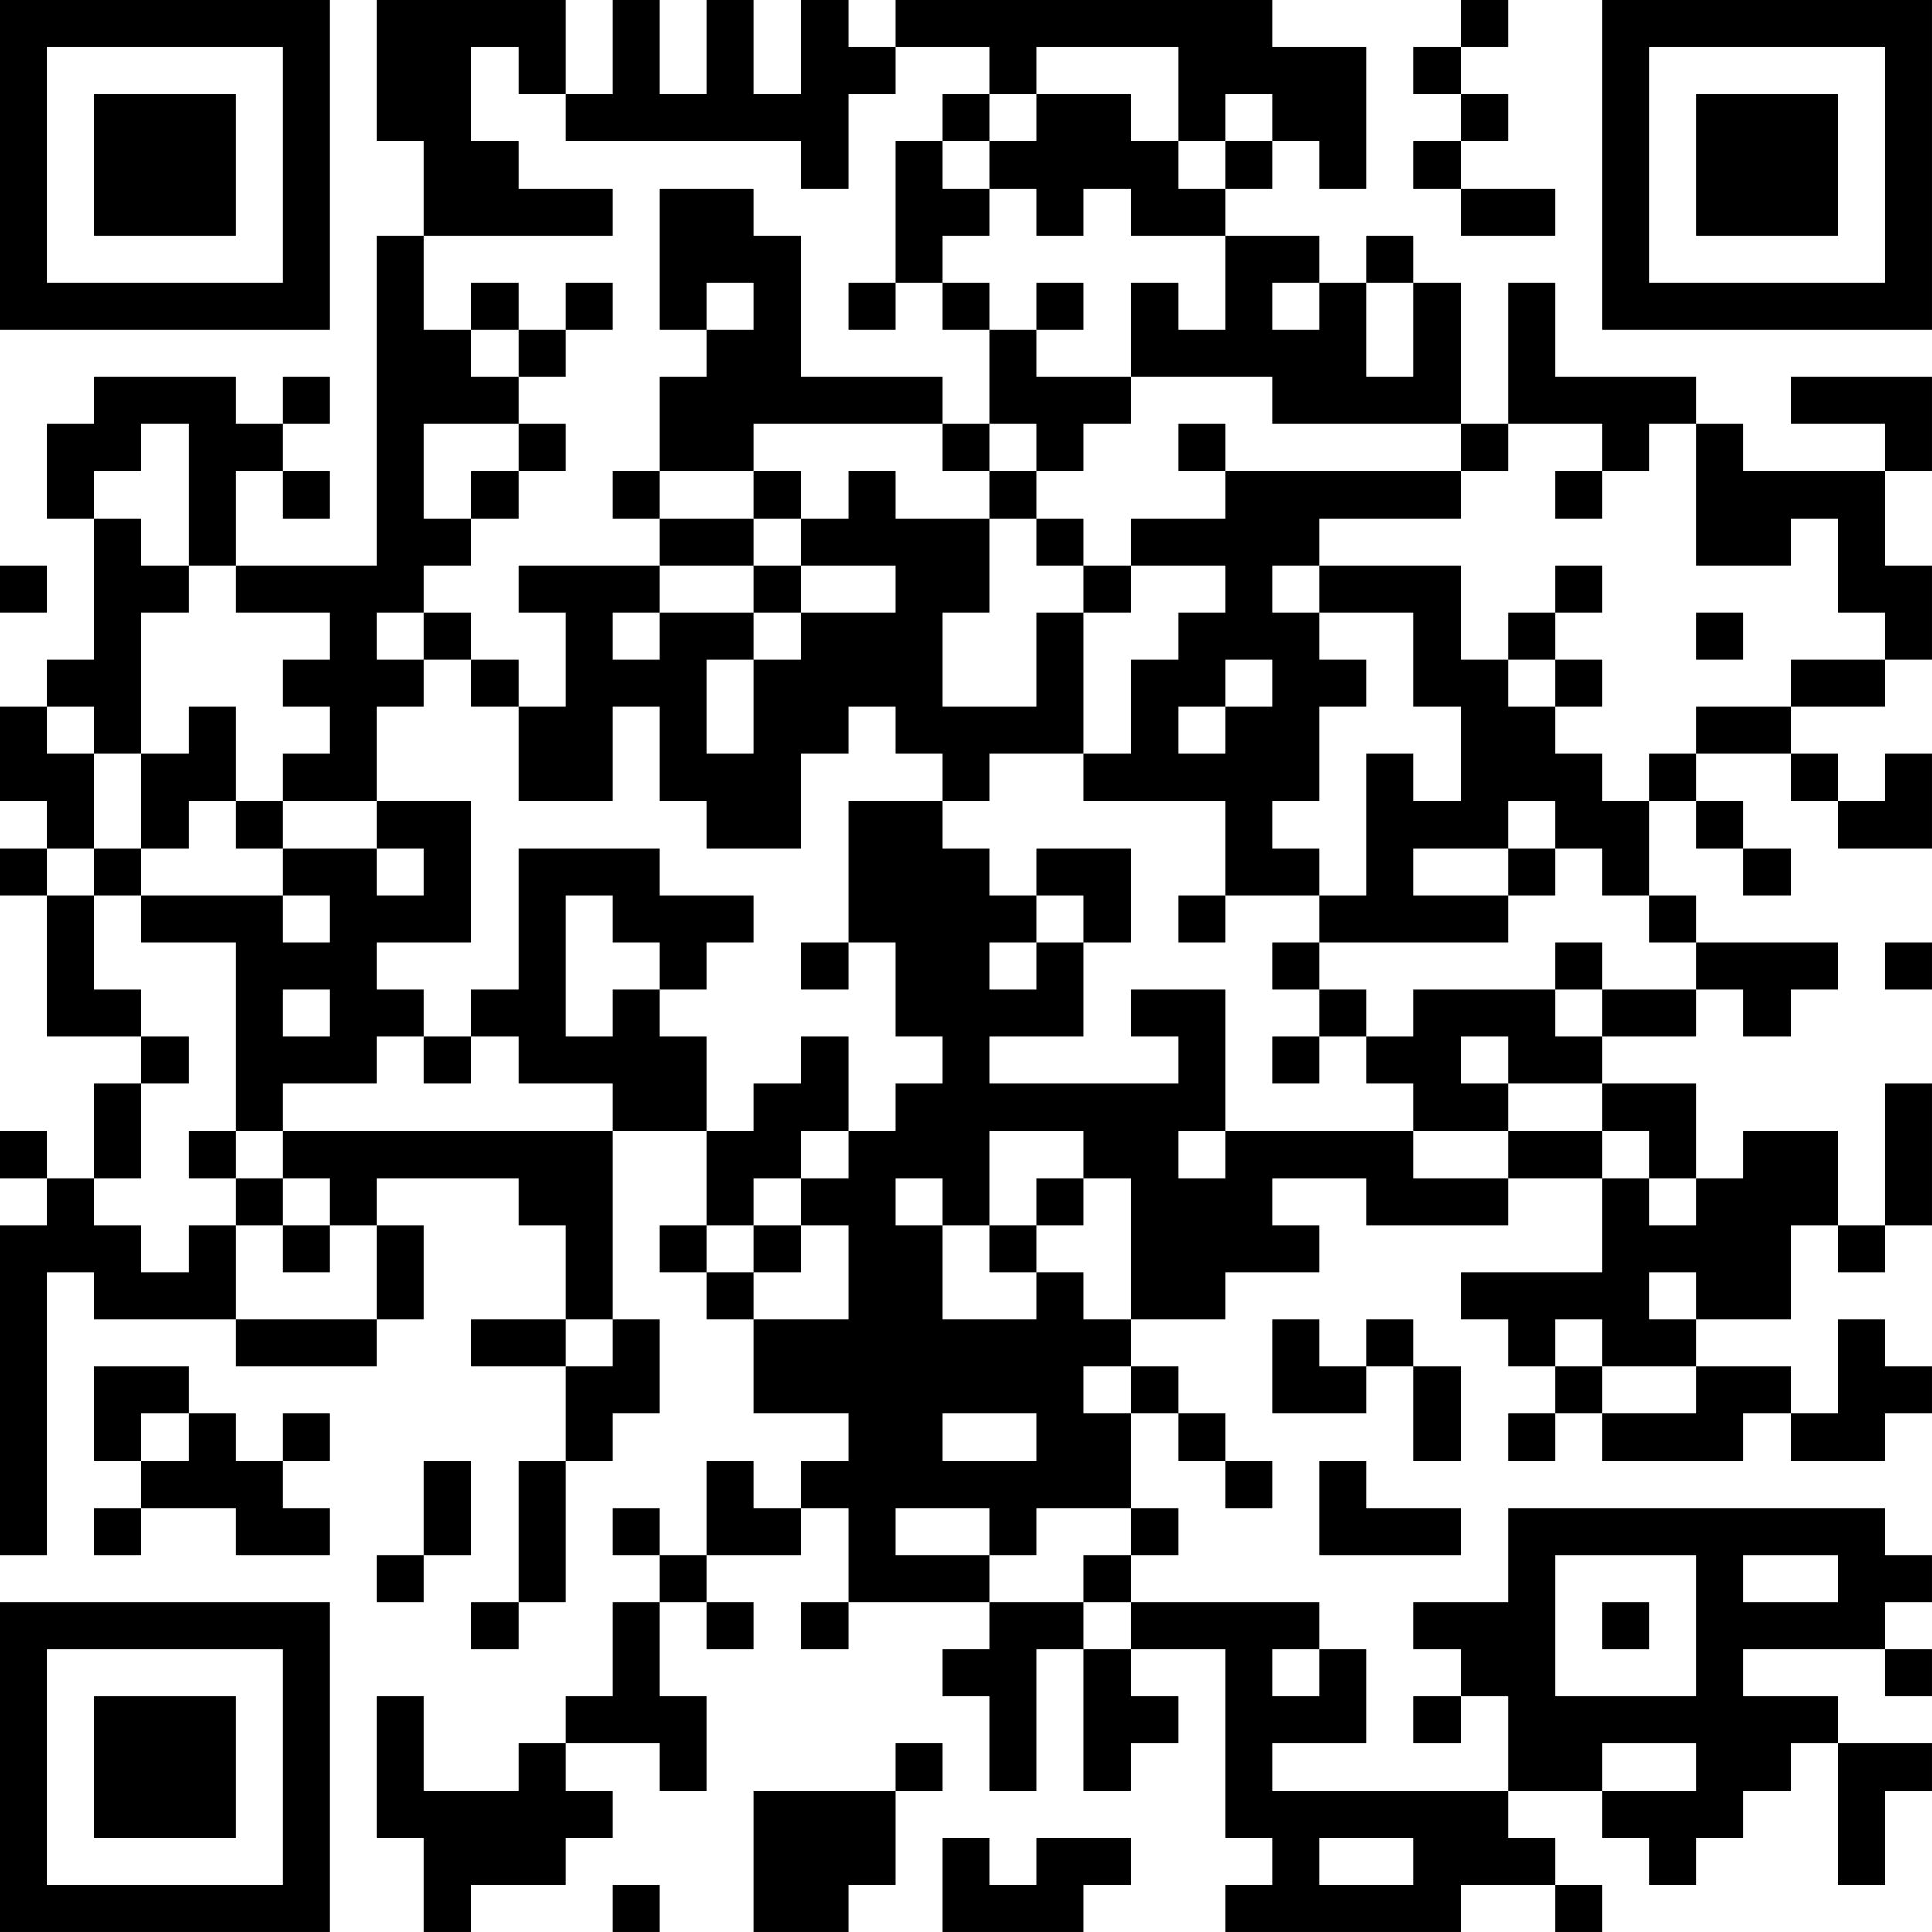 <?xml version="1.0" encoding="UTF-8"?>
<svg xmlns="http://www.w3.org/2000/svg" version="1.1" width="200" height="200" viewBox="0 0 200 200"><rect x="0" y="0" width="200" height="200" fill="#ffffff"/><g transform="scale(4.878)"><g transform="translate(0,0)"><path fill-rule="evenodd" d="M8 0L8 3L9 3L9 5L8 5L8 12L5 12L5 10L6 10L6 11L7 11L7 10L6 10L6 9L7 9L7 8L6 8L6 9L5 9L5 8L2 8L2 9L1 9L1 11L2 11L2 14L1 14L1 15L0 15L0 17L1 17L1 18L0 18L0 19L1 19L1 22L3 22L3 23L2 23L2 25L1 25L1 24L0 24L0 25L1 25L1 26L0 26L0 33L1 33L1 27L2 27L2 28L5 28L5 29L8 29L8 28L9 28L9 26L8 26L8 25L11 25L11 26L12 26L12 28L10 28L10 29L12 29L12 31L11 31L11 34L10 34L10 35L11 35L11 34L12 34L12 31L13 31L13 30L14 30L14 28L13 28L13 24L15 24L15 26L14 26L14 27L15 27L15 28L16 28L16 30L18 30L18 31L17 31L17 32L16 32L16 31L15 31L15 33L14 33L14 32L13 32L13 33L14 33L14 34L13 34L13 36L12 36L12 37L11 37L11 38L9 38L9 36L8 36L8 39L9 39L9 41L10 41L10 40L12 40L12 39L13 39L13 38L12 38L12 37L14 37L14 38L15 38L15 36L14 36L14 34L15 34L15 35L16 35L16 34L15 34L15 33L17 33L17 32L18 32L18 34L17 34L17 35L18 35L18 34L21 34L21 35L20 35L20 36L21 36L21 38L22 38L22 35L23 35L23 38L24 38L24 37L25 37L25 36L24 36L24 35L26 35L26 39L27 39L27 40L26 40L26 41L31 41L31 40L33 40L33 41L34 41L34 40L33 40L33 39L32 39L32 38L34 38L34 39L35 39L35 40L36 40L36 39L37 39L37 38L38 38L38 37L39 37L39 40L40 40L40 38L41 38L41 37L39 37L39 36L37 36L37 35L40 35L40 36L41 36L41 35L40 35L40 34L41 34L41 33L40 33L40 32L32 32L32 34L30 34L30 35L31 35L31 36L30 36L30 37L31 37L31 36L32 36L32 38L27 38L27 37L29 37L29 35L28 35L28 34L24 34L24 33L25 33L25 32L24 32L24 30L25 30L25 31L26 31L26 32L27 32L27 31L26 31L26 30L25 30L25 29L24 29L24 28L26 28L26 27L28 27L28 26L27 26L27 25L29 25L29 26L32 26L32 25L34 25L34 27L31 27L31 28L32 28L32 29L33 29L33 30L32 30L32 31L33 31L33 30L34 30L34 31L37 31L37 30L38 30L38 31L40 31L40 30L41 30L41 29L40 29L40 28L39 28L39 30L38 30L38 29L36 29L36 28L38 28L38 26L39 26L39 27L40 27L40 26L41 26L41 23L40 23L40 26L39 26L39 24L37 24L37 25L36 25L36 23L34 23L34 22L36 22L36 21L37 21L37 22L38 22L38 21L39 21L39 20L36 20L36 19L35 19L35 17L36 17L36 18L37 18L37 19L38 19L38 18L37 18L37 17L36 17L36 16L38 16L38 17L39 17L39 18L41 18L41 16L40 16L40 17L39 17L39 16L38 16L38 15L40 15L40 14L41 14L41 12L40 12L40 10L41 10L41 8L38 8L38 9L40 9L40 10L37 10L37 9L36 9L36 8L33 8L33 6L32 6L32 9L31 9L31 6L30 6L30 5L29 5L29 6L28 6L28 5L26 5L26 4L27 4L27 3L28 3L28 4L29 4L29 1L27 1L27 0L19 0L19 1L18 1L18 0L17 0L17 2L16 2L16 0L15 0L15 2L14 2L14 0L13 0L13 2L12 2L12 0ZM31 0L31 1L30 1L30 2L31 2L31 3L30 3L30 4L31 4L31 5L33 5L33 4L31 4L31 3L32 3L32 2L31 2L31 1L32 1L32 0ZM10 1L10 3L11 3L11 4L13 4L13 5L9 5L9 7L10 7L10 8L11 8L11 9L9 9L9 11L10 11L10 12L9 12L9 13L8 13L8 14L9 14L9 15L8 15L8 17L6 17L6 16L7 16L7 15L6 15L6 14L7 14L7 13L5 13L5 12L4 12L4 9L3 9L3 10L2 10L2 11L3 11L3 12L4 12L4 13L3 13L3 16L2 16L2 15L1 15L1 16L2 16L2 18L1 18L1 19L2 19L2 21L3 21L3 22L4 22L4 23L3 23L3 25L2 25L2 26L3 26L3 27L4 27L4 26L5 26L5 28L8 28L8 26L7 26L7 25L6 25L6 24L13 24L13 23L11 23L11 22L10 22L10 21L11 21L11 18L14 18L14 19L16 19L16 20L15 20L15 21L14 21L14 20L13 20L13 19L12 19L12 22L13 22L13 21L14 21L14 22L15 22L15 24L16 24L16 23L17 23L17 22L18 22L18 24L17 24L17 25L16 25L16 26L15 26L15 27L16 27L16 28L18 28L18 26L17 26L17 25L18 25L18 24L19 24L19 23L20 23L20 22L19 22L19 20L18 20L18 17L20 17L20 18L21 18L21 19L22 19L22 20L21 20L21 21L22 21L22 20L23 20L23 22L21 22L21 23L25 23L25 22L24 22L24 21L26 21L26 24L25 24L25 25L26 25L26 24L30 24L30 25L32 25L32 24L34 24L34 25L35 25L35 26L36 26L36 25L35 25L35 24L34 24L34 23L32 23L32 22L31 22L31 23L32 23L32 24L30 24L30 23L29 23L29 22L30 22L30 21L33 21L33 22L34 22L34 21L36 21L36 20L35 20L35 19L34 19L34 18L33 18L33 17L32 17L32 18L30 18L30 19L32 19L32 20L28 20L28 19L29 19L29 16L30 16L30 17L31 17L31 15L30 15L30 13L28 13L28 12L31 12L31 14L32 14L32 15L33 15L33 16L34 16L34 17L35 17L35 16L36 16L36 15L38 15L38 14L40 14L40 13L39 13L39 11L38 11L38 12L36 12L36 9L35 9L35 10L34 10L34 9L32 9L32 10L31 10L31 9L27 9L27 8L24 8L24 6L25 6L25 7L26 7L26 5L24 5L24 4L23 4L23 5L22 5L22 4L21 4L21 3L22 3L22 2L24 2L24 3L25 3L25 4L26 4L26 3L27 3L27 2L26 2L26 3L25 3L25 1L22 1L22 2L21 2L21 1L19 1L19 2L18 2L18 4L17 4L17 3L12 3L12 2L11 2L11 1ZM20 2L20 3L19 3L19 6L18 6L18 7L19 7L19 6L20 6L20 7L21 7L21 9L20 9L20 8L17 8L17 5L16 5L16 4L14 4L14 7L15 7L15 8L14 8L14 10L13 10L13 11L14 11L14 12L11 12L11 13L12 13L12 15L11 15L11 14L10 14L10 13L9 13L9 14L10 14L10 15L11 15L11 17L13 17L13 15L14 15L14 17L15 17L15 18L17 18L17 16L18 16L18 15L19 15L19 16L20 16L20 17L21 17L21 16L23 16L23 17L26 17L26 19L25 19L25 20L26 20L26 19L28 19L28 18L27 18L27 17L28 17L28 15L29 15L29 14L28 14L28 13L27 13L27 12L28 12L28 11L31 11L31 10L26 10L26 9L25 9L25 10L26 10L26 11L24 11L24 12L23 12L23 11L22 11L22 10L23 10L23 9L24 9L24 8L22 8L22 7L23 7L23 6L22 6L22 7L21 7L21 6L20 6L20 5L21 5L21 4L20 4L20 3L21 3L21 2ZM10 6L10 7L11 7L11 8L12 8L12 7L13 7L13 6L12 6L12 7L11 7L11 6ZM15 6L15 7L16 7L16 6ZM27 6L27 7L28 7L28 6ZM29 6L29 8L30 8L30 6ZM11 9L11 10L10 10L10 11L11 11L11 10L12 10L12 9ZM16 9L16 10L14 10L14 11L16 11L16 12L14 12L14 13L13 13L13 14L14 14L14 13L16 13L16 14L15 14L15 16L16 16L16 14L17 14L17 13L19 13L19 12L17 12L17 11L18 11L18 10L19 10L19 11L21 11L21 13L20 13L20 15L22 15L22 13L23 13L23 16L24 16L24 14L25 14L25 13L26 13L26 12L24 12L24 13L23 13L23 12L22 12L22 11L21 11L21 10L22 10L22 9L21 9L21 10L20 10L20 9ZM16 10L16 11L17 11L17 10ZM33 10L33 11L34 11L34 10ZM0 12L0 13L1 13L1 12ZM16 12L16 13L17 13L17 12ZM33 12L33 13L32 13L32 14L33 14L33 15L34 15L34 14L33 14L33 13L34 13L34 12ZM36 13L36 14L37 14L37 13ZM26 14L26 15L25 15L25 16L26 16L26 15L27 15L27 14ZM4 15L4 16L3 16L3 18L2 18L2 19L3 19L3 20L5 20L5 24L4 24L4 25L5 25L5 26L6 26L6 27L7 27L7 26L6 26L6 25L5 25L5 24L6 24L6 23L8 23L8 22L9 22L9 23L10 23L10 22L9 22L9 21L8 21L8 20L10 20L10 17L8 17L8 18L6 18L6 17L5 17L5 15ZM4 17L4 18L3 18L3 19L6 19L6 20L7 20L7 19L6 19L6 18L5 18L5 17ZM8 18L8 19L9 19L9 18ZM22 18L22 19L23 19L23 20L24 20L24 18ZM32 18L32 19L33 19L33 18ZM17 20L17 21L18 21L18 20ZM27 20L27 21L28 21L28 22L27 22L27 23L28 23L28 22L29 22L29 21L28 21L28 20ZM33 20L33 21L34 21L34 20ZM40 20L40 21L41 21L41 20ZM6 21L6 22L7 22L7 21ZM21 24L21 26L20 26L20 25L19 25L19 26L20 26L20 28L22 28L22 27L23 27L23 28L24 28L24 25L23 25L23 24ZM22 25L22 26L21 26L21 27L22 27L22 26L23 26L23 25ZM16 26L16 27L17 27L17 26ZM35 27L35 28L36 28L36 27ZM12 28L12 29L13 29L13 28ZM27 28L27 30L29 30L29 29L30 29L30 31L31 31L31 29L30 29L30 28L29 28L29 29L28 29L28 28ZM33 28L33 29L34 29L34 30L36 30L36 29L34 29L34 28ZM2 29L2 31L3 31L3 32L2 32L2 33L3 33L3 32L5 32L5 33L7 33L7 32L6 32L6 31L7 31L7 30L6 30L6 31L5 31L5 30L4 30L4 29ZM23 29L23 30L24 30L24 29ZM3 30L3 31L4 31L4 30ZM20 30L20 31L22 31L22 30ZM9 31L9 33L8 33L8 34L9 34L9 33L10 33L10 31ZM28 31L28 33L31 33L31 32L29 32L29 31ZM19 32L19 33L21 33L21 34L23 34L23 35L24 35L24 34L23 34L23 33L24 33L24 32L22 32L22 33L21 33L21 32ZM33 33L33 36L36 36L36 33ZM37 33L37 34L39 34L39 33ZM34 34L34 35L35 35L35 34ZM27 35L27 36L28 36L28 35ZM19 37L19 38L16 38L16 41L18 41L18 40L19 40L19 38L20 38L20 37ZM34 37L34 38L36 38L36 37ZM20 39L20 41L23 41L23 40L24 40L24 39L22 39L22 40L21 40L21 39ZM28 39L28 40L30 40L30 39ZM13 40L13 41L14 41L14 40ZM0 0L0 7L7 7L7 0ZM1 1L1 6L6 6L6 1ZM2 2L2 5L5 5L5 2ZM34 0L34 7L41 7L41 0ZM35 1L35 6L40 6L40 1ZM36 2L36 5L39 5L39 2ZM0 34L0 41L7 41L7 34ZM1 35L1 40L6 40L6 35ZM2 36L2 39L5 39L5 36Z" fill="#000000"/></g></g></svg>
